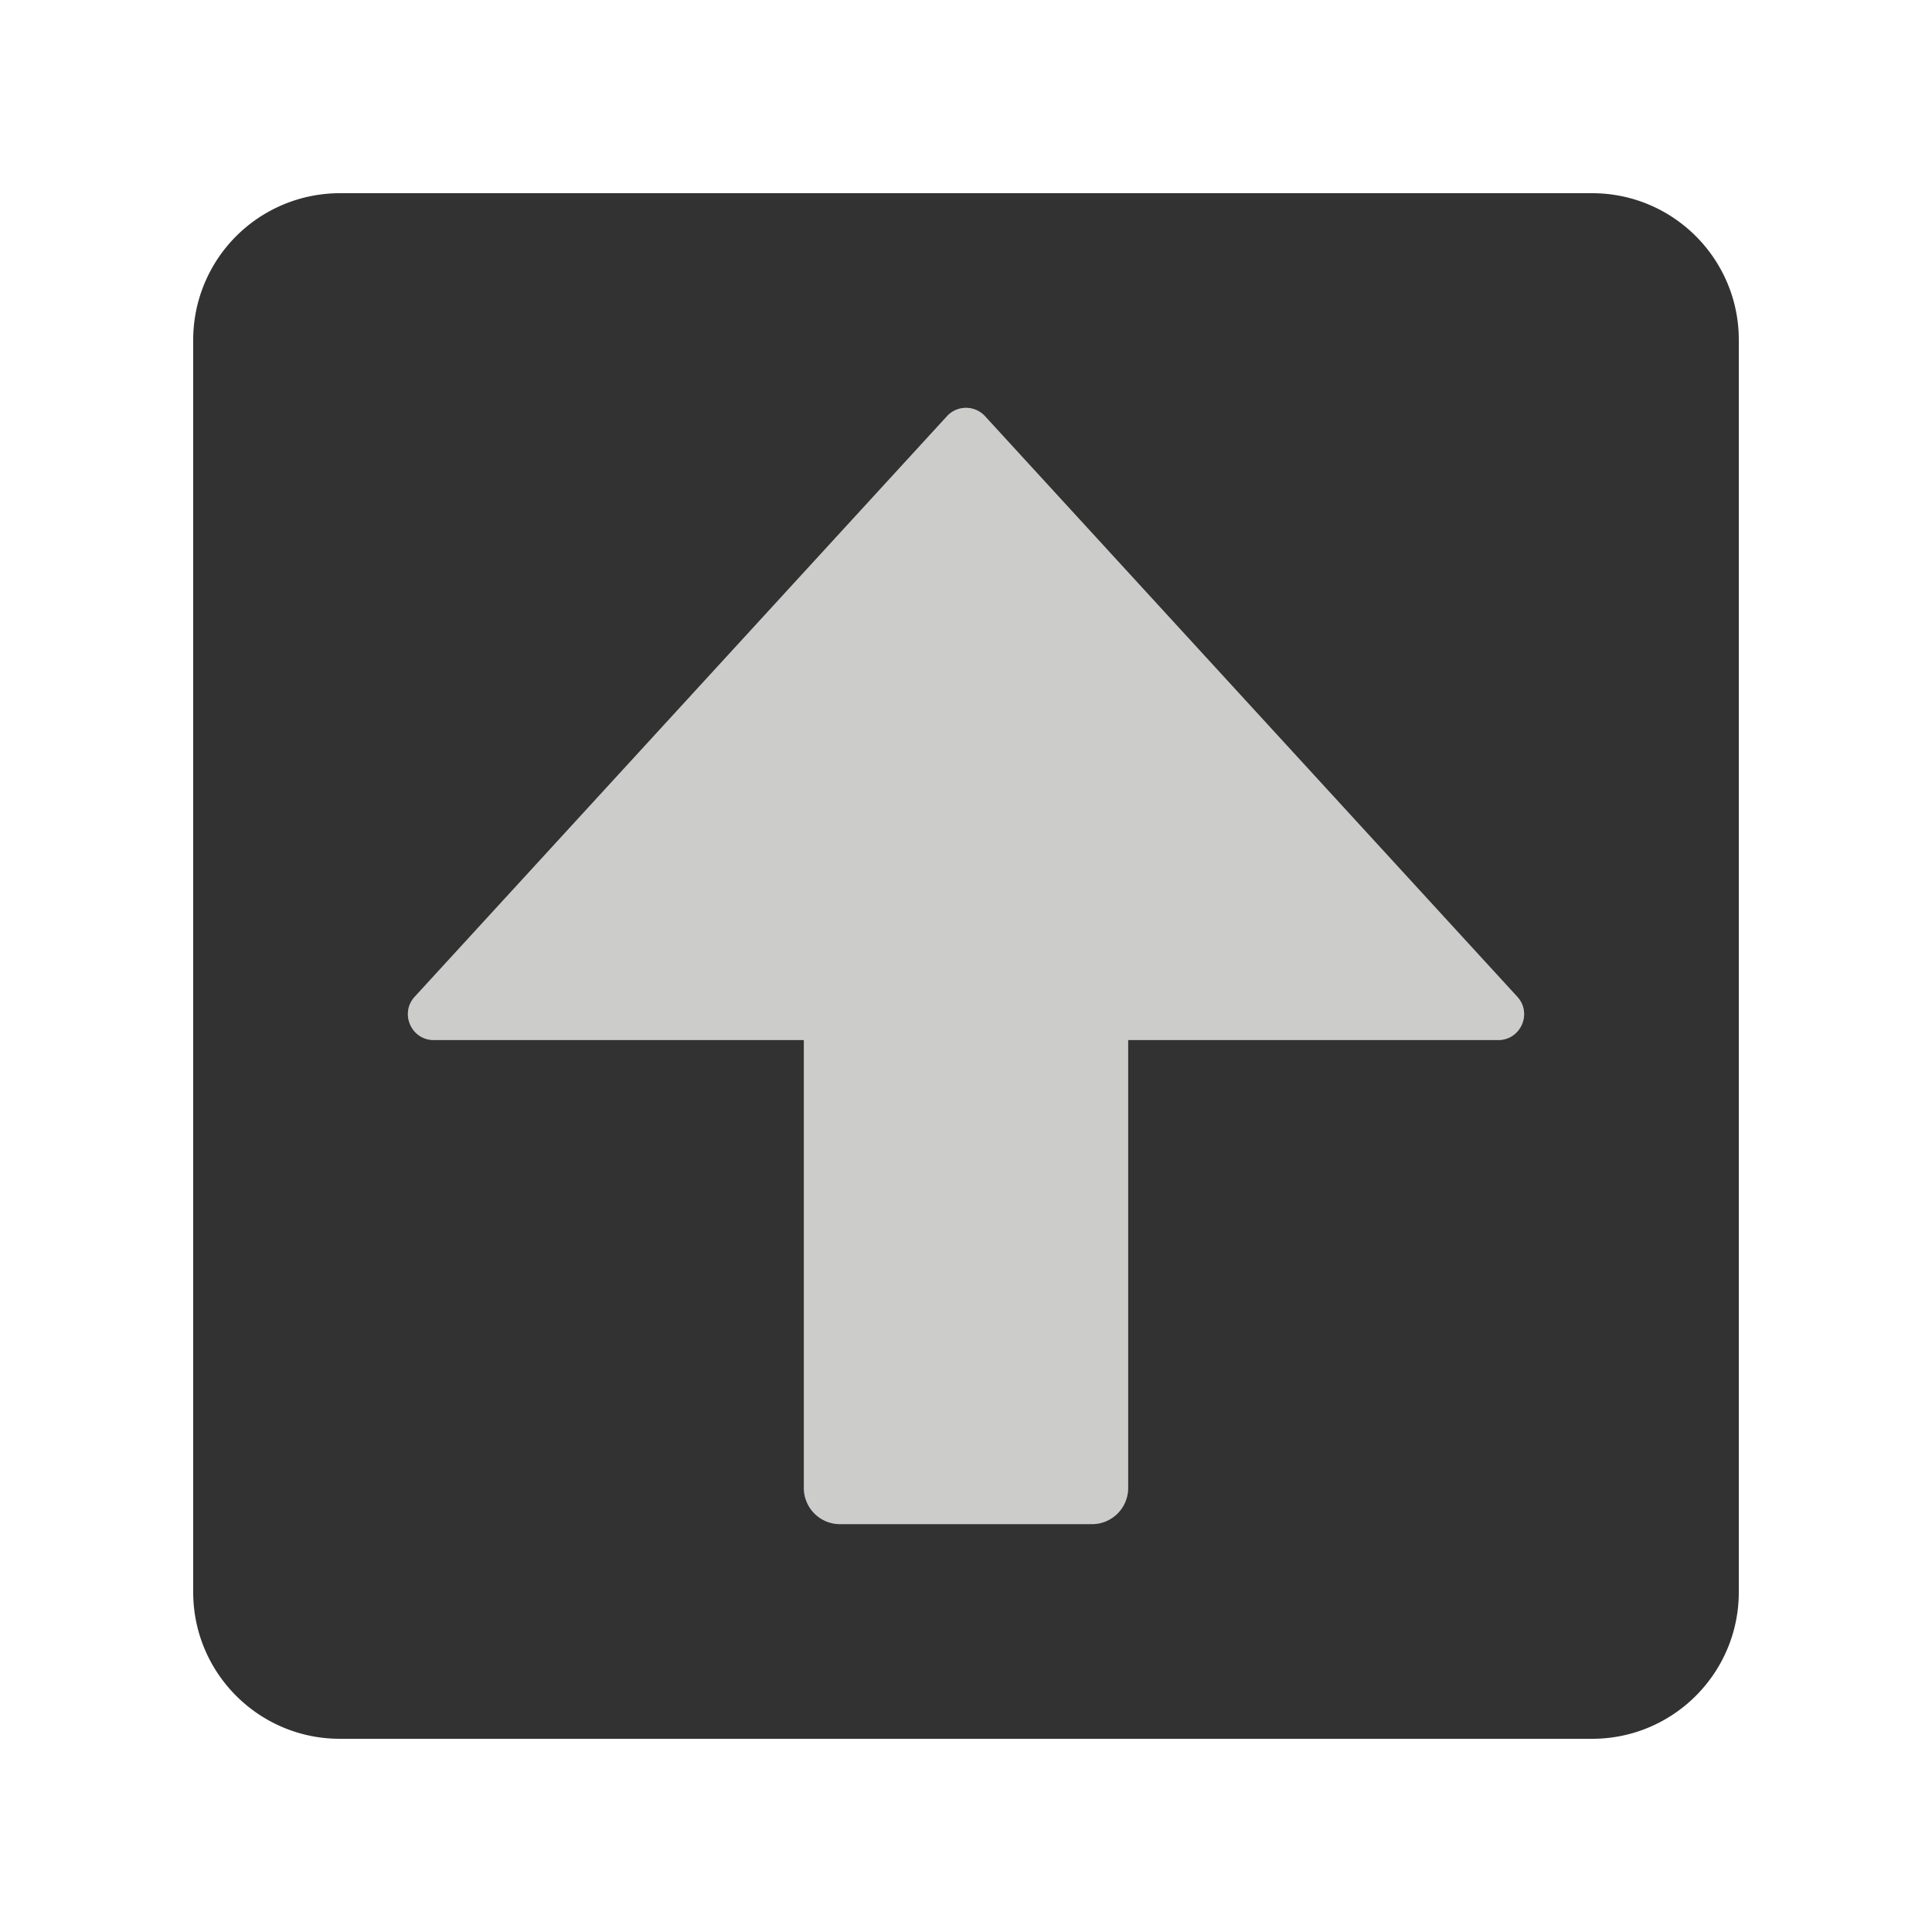 <?xml version="1.0"?><svg version="1.1" id="Layer_1" xmlns="http://www.w3.org/2000/svg" x="0" y="0" viewBox="0 0 100 100" xml:space="preserve"><path d="M50.986 21.545a1.334 1.334 0 0 0-1.972 0L21.466 51.591c-.787.858-.178 2.242.986 2.242h19.155v23.184c0 1.034.838 1.872 1.872 1.872h13.043a1.872 1.872 0 0 0 1.872-1.872V53.833h19.155c1.164 0 1.773-1.384.986-2.242L50.986 21.545z" fill="#cccccb"/><path d="M82.407 10H17.593A7.594 7.594 0 0 0 10 17.593v64.814C10 86.6 13.4 90 17.593 90h64.814C86.6 90 90 86.6 90 82.407V17.593C90 13.4 86.6 10 82.407 10zm-4.859 43.833H58.393v23.184a1.872 1.872 0 0 1-1.872 1.872H43.479a1.872 1.872 0 0 1-1.872-1.872V53.833H22.452c-1.164 0-1.773-1.384-.986-2.242l27.548-30.046a1.334 1.334 0 0 1 1.972 0l27.548 30.046c.787.858.179 2.242-.986 2.242z" fill="#323232"/></svg>